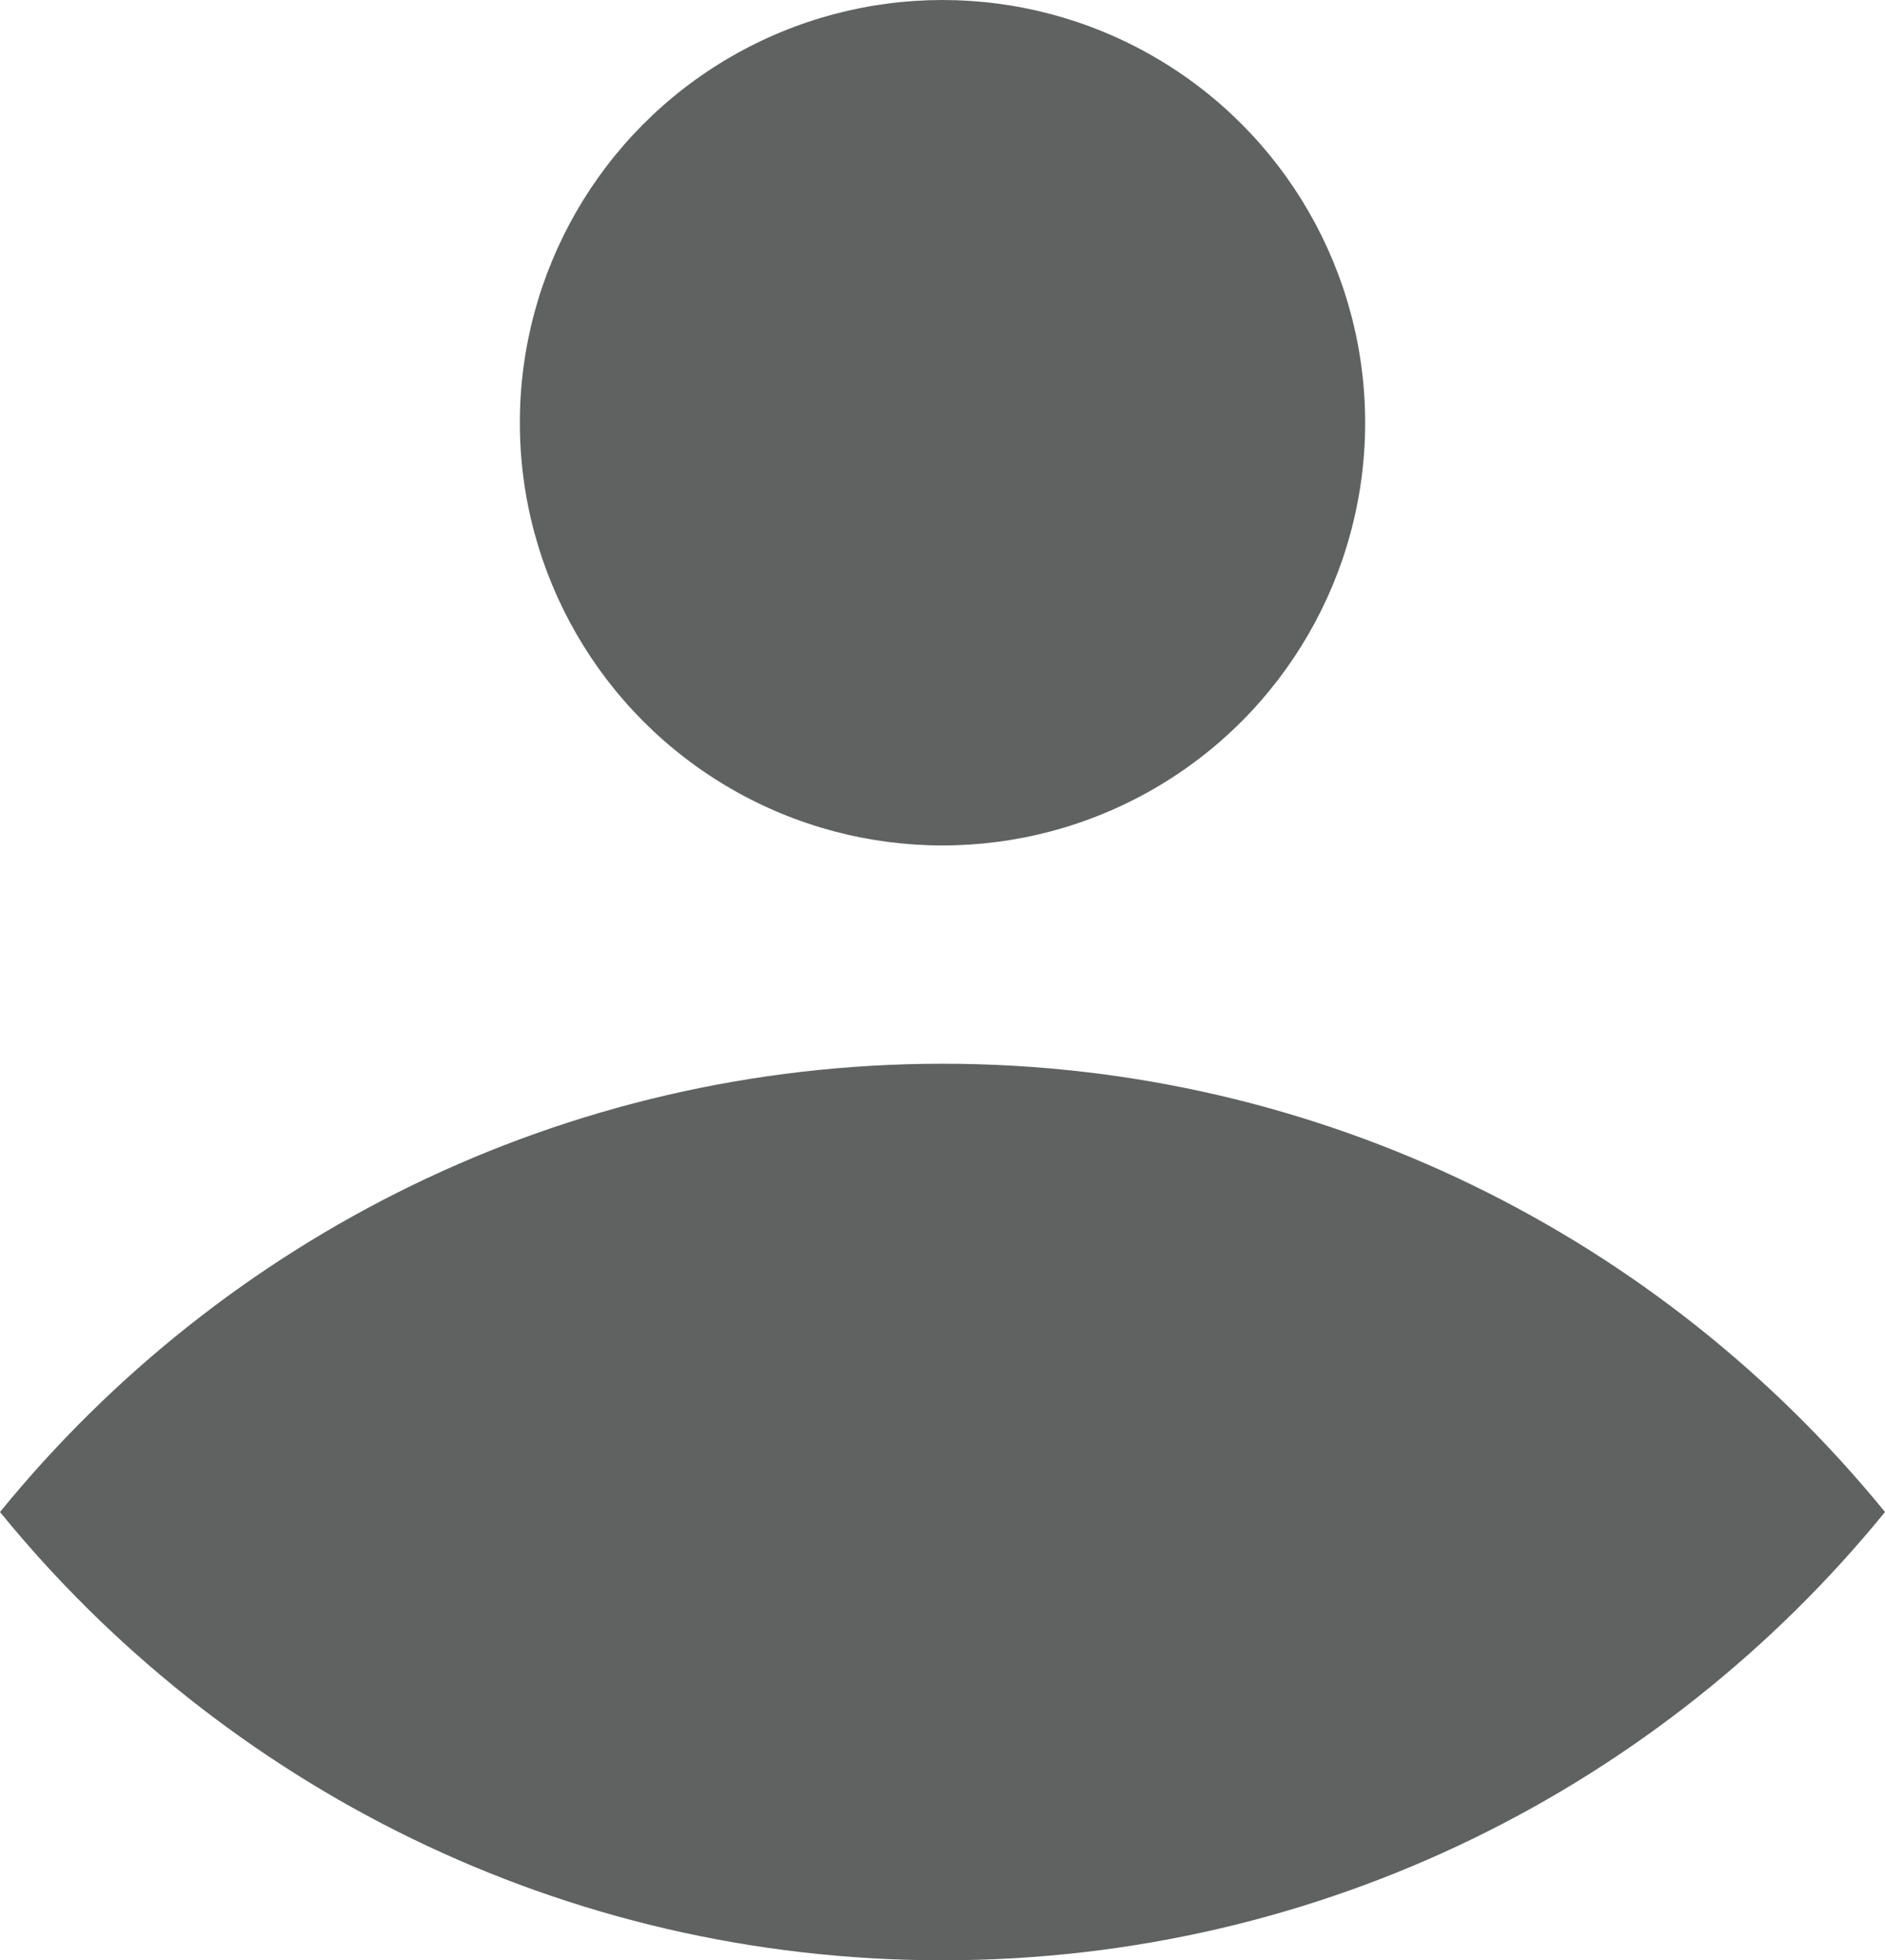 <?xml version="1.0" encoding="UTF-8"?>
<svg id="Layer_2" data-name="Layer 2" xmlns="http://www.w3.org/2000/svg" viewBox="0 0 775.4 806.23">
  <defs>
    <style>
      .cls-1 {
        fill: #606161;
      }
    </style>
  </defs>
  <g id="Layer_1-2" data-name="Layer 1">
    <path class="cls-1" d="M775.4,621.86c-91.64,112.51-231.28,184.37-387.7,184.37S91.64,734.37,0,621.86c91.64-112.51,231.28-184.37,387.7-184.37s296.06,71.86,387.7,184.37Z"/>
    <circle class="cls-1" cx="387.7" cy="173.86" r="173.86"/>
  </g>
</svg>